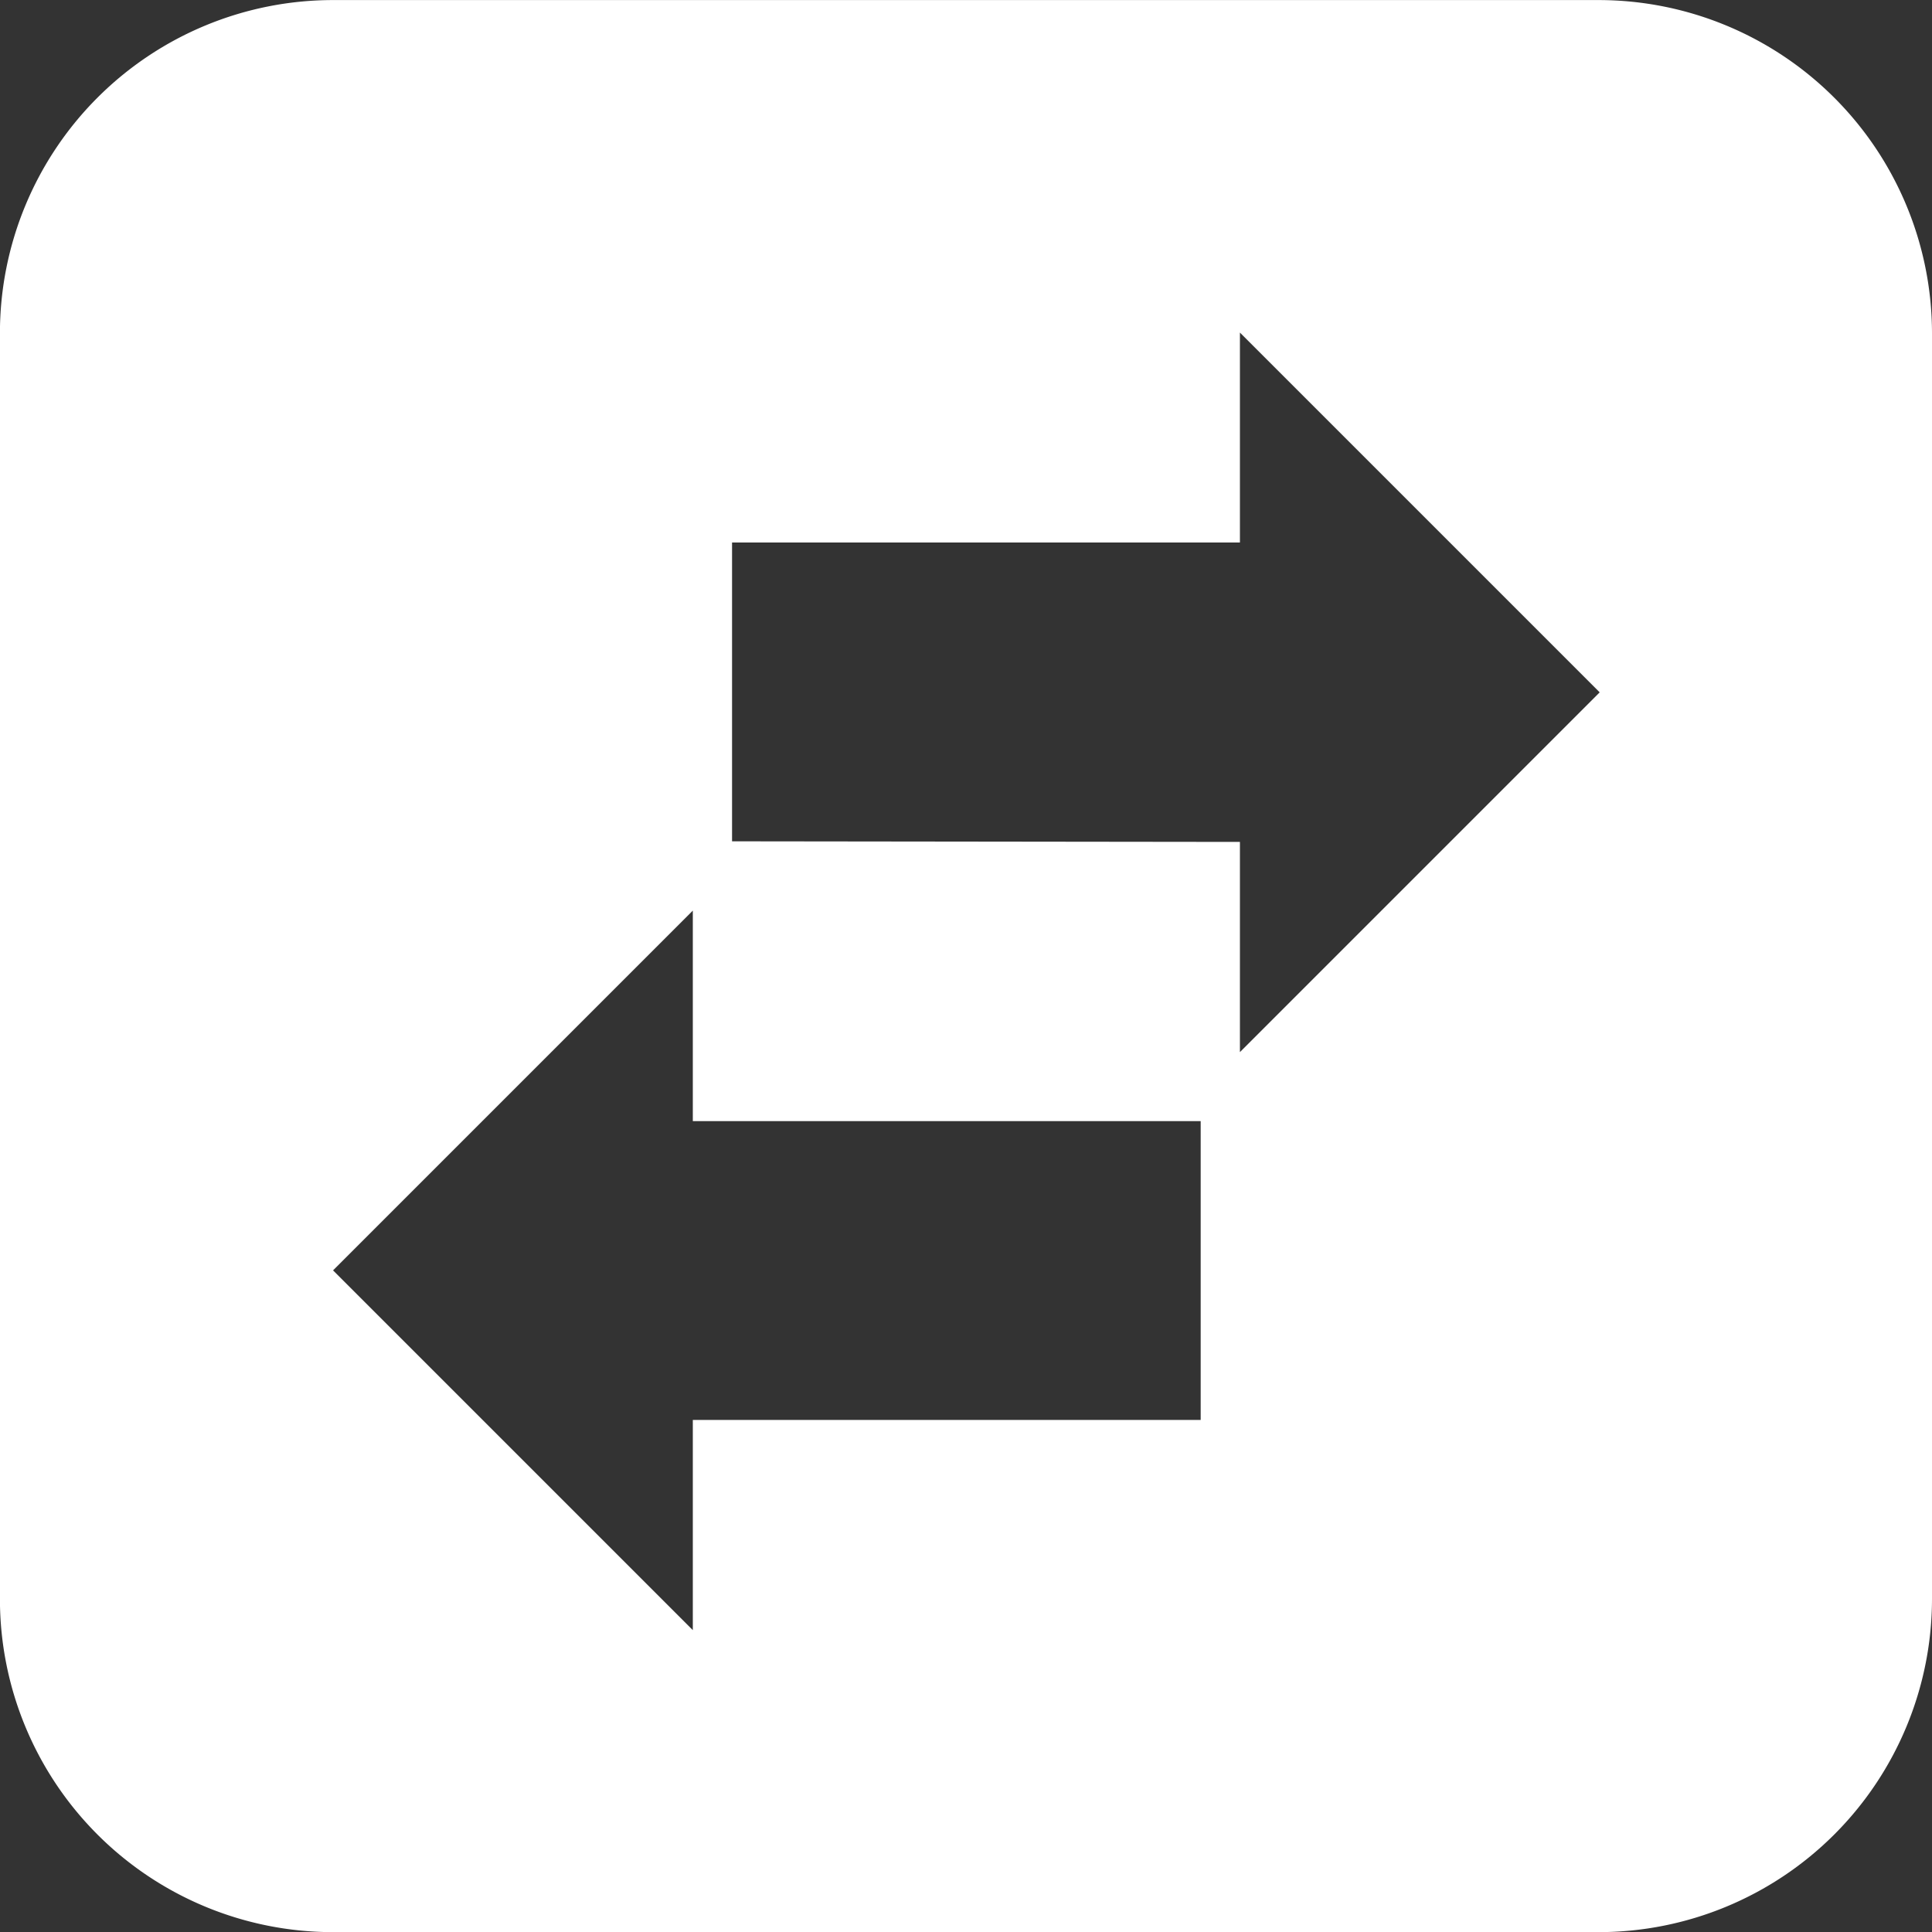<svg xmlns="http://www.w3.org/2000/svg" width="28.999" height="29.002" viewBox="0 0 28.999 29.002">
  <rect x="0" y="0" width="28.999" height="29.002" fill="#333333" stroke="none"/>
  <path id="Subtraction_77" data-name="Subtraction 77" d="M-7813-14033h-19a5,5,0,0,1-5-5v-19a5,5,0,0,1,5-5h19a5.006,5.006,0,0,1,5,5v19A5.006,5.006,0,0,1-7813-14033Zm-13.6-15.333-5.4,5.4,5.4,5.4v-3.155h7.623v-4.485h-7.623v-3.151Zm8.212-1.031v3.155l5.4-5.4-5.4-5.4v3.151h-7.623v4.485Z" transform="translate(7836.999 14062.001)" fill="#fff"/>
</svg>
